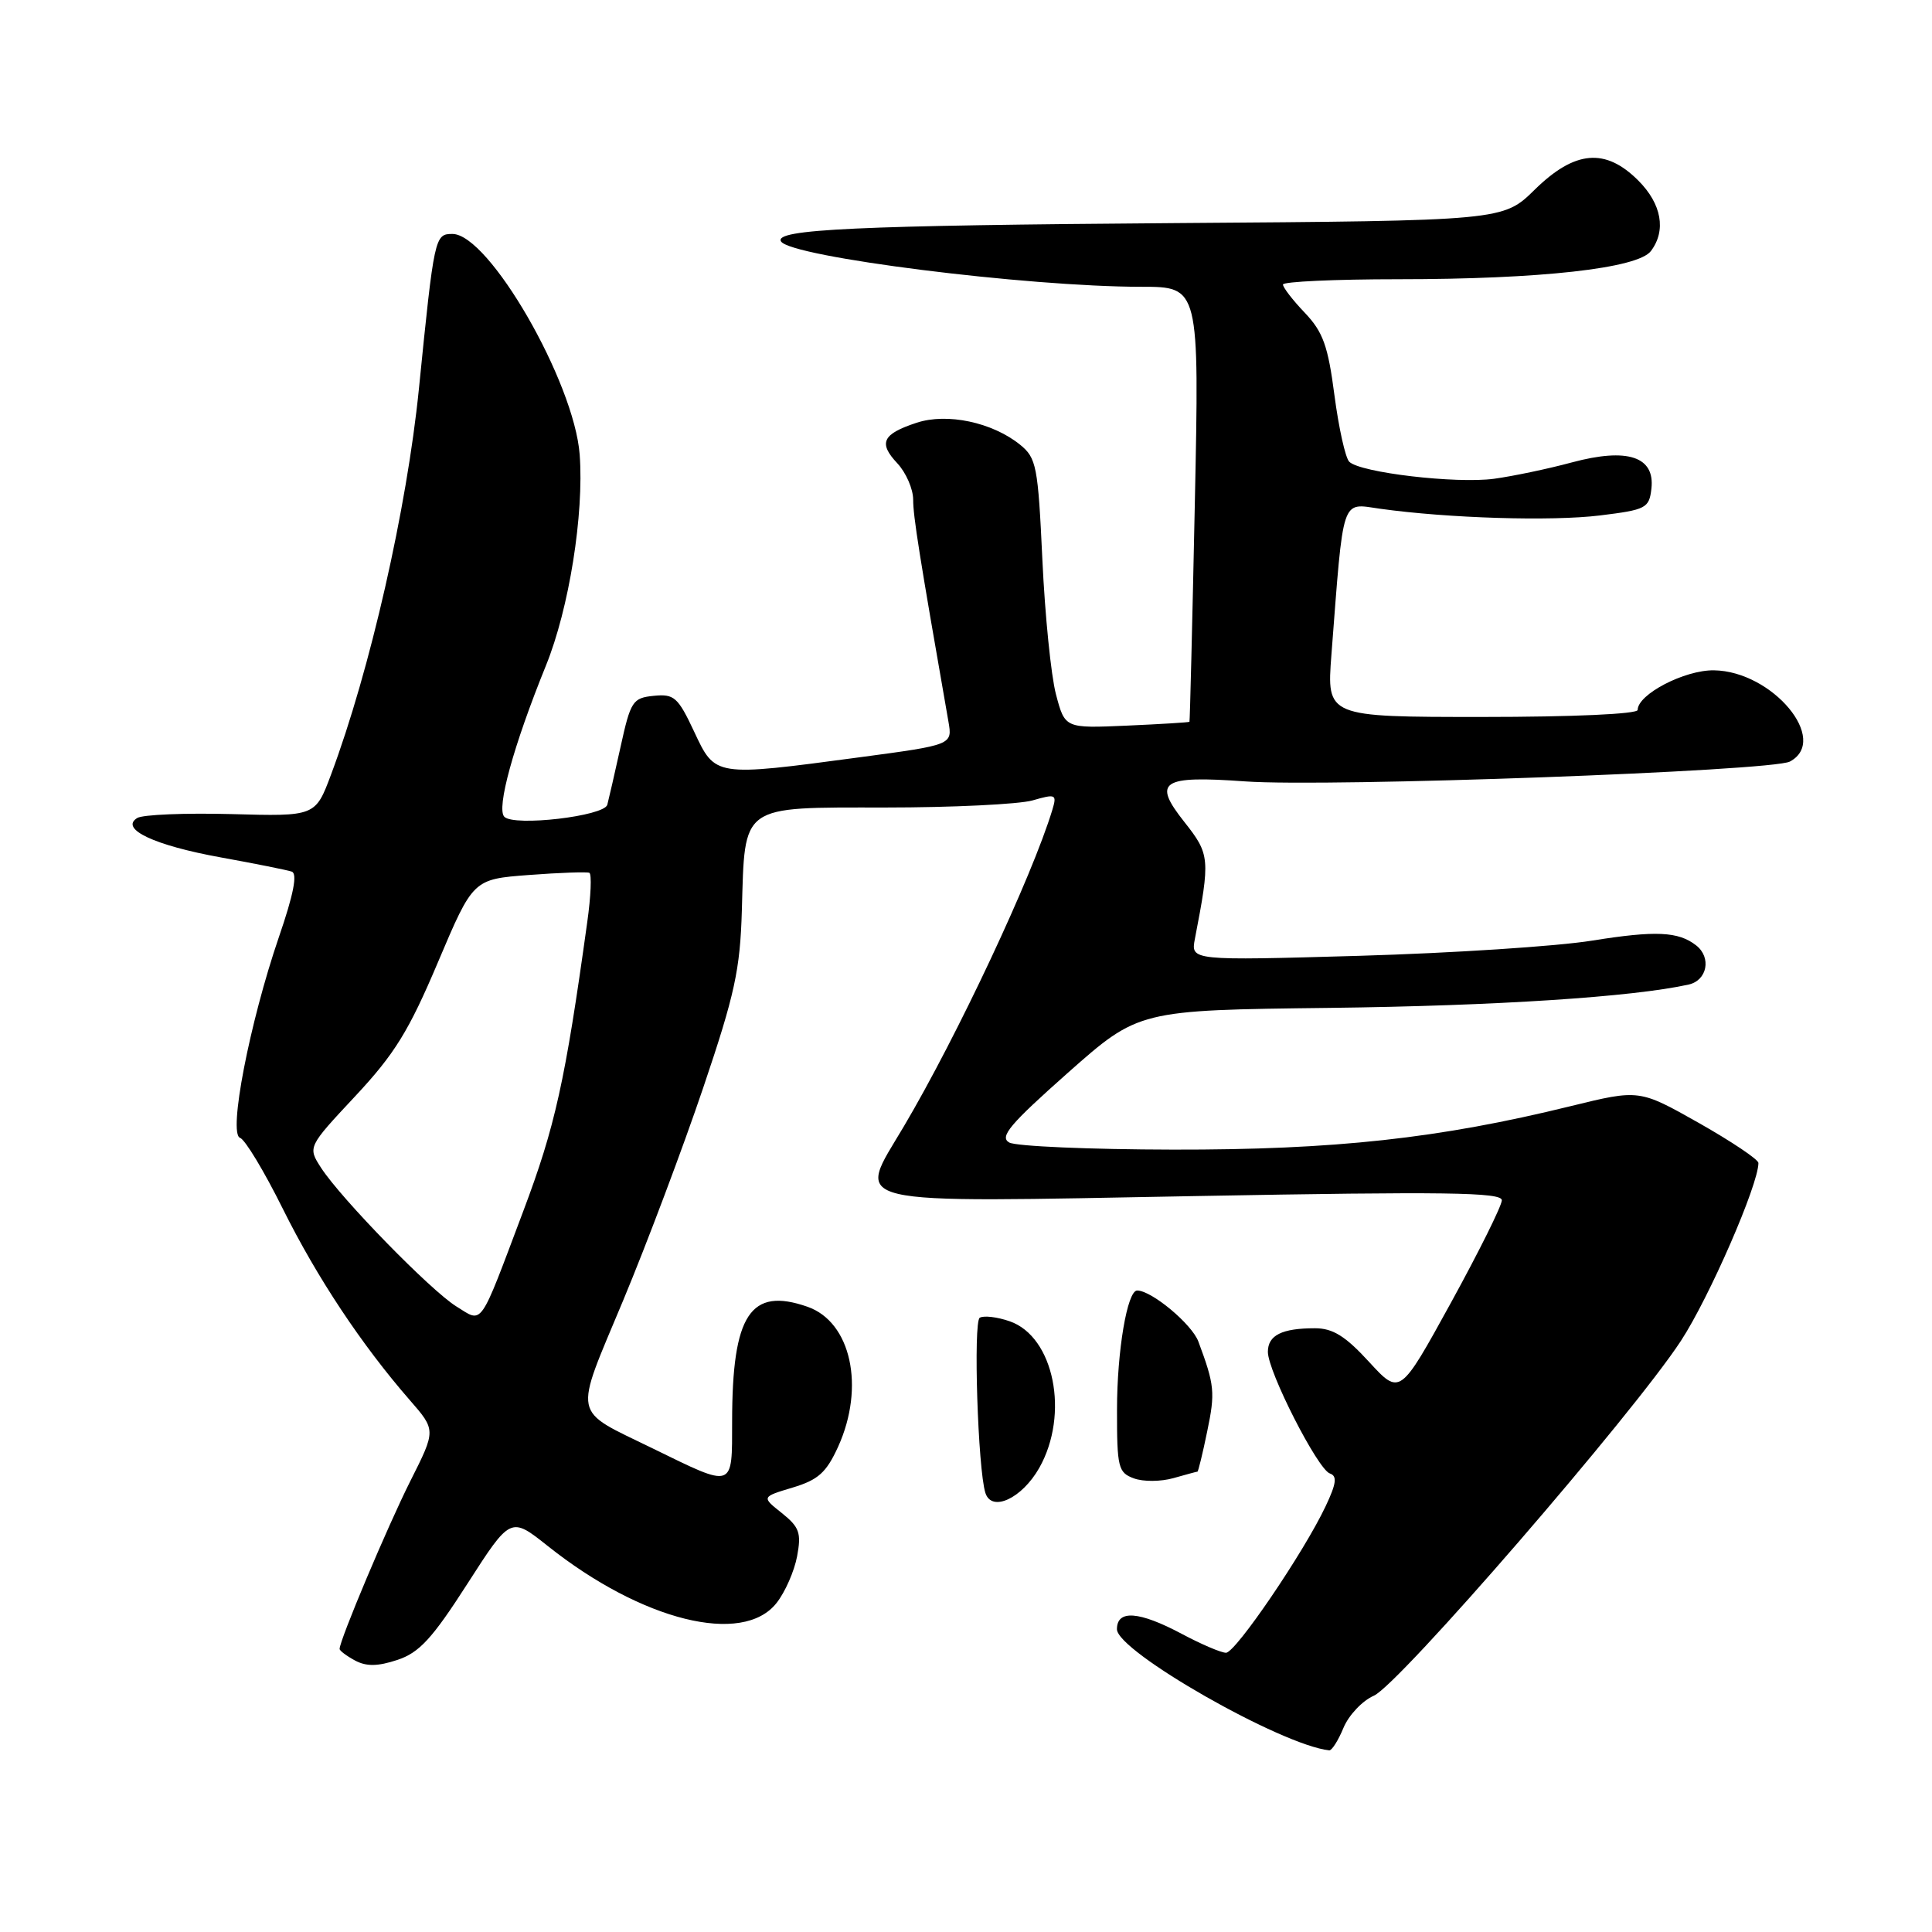 <?xml version="1.0" encoding="UTF-8" standalone="no"?>
<!DOCTYPE svg PUBLIC "-//W3C//DTD SVG 1.1//EN" "http://www.w3.org/Graphics/SVG/1.1/DTD/svg11.dtd" >
<svg xmlns="http://www.w3.org/2000/svg" xmlns:xlink="http://www.w3.org/1999/xlink" version="1.1" viewBox="0 0 256 256">
 <g >
 <path fill="currentColor"
d=" M 178.02 228.94 C 178.72 227.26 180.53 225.35 182.04 224.69 C 185.33 223.27 216.37 187.40 222.73 177.67 C 226.48 171.94 233.00 156.98 233.00 154.10 C 233.00 153.64 229.45 151.26 225.11 148.80 C 217.21 144.34 217.21 144.34 208.12 146.57 C 190.73 150.85 176.84 152.37 155.43 152.33 C 144.39 152.31 134.63 151.89 133.73 151.39 C 132.40 150.64 133.80 148.98 141.49 142.16 C 150.88 133.85 150.88 133.85 176.19 133.55 C 198.27 133.28 216.29 132.11 223.75 130.46 C 226.22 129.91 226.80 126.87 224.75 125.27 C 222.39 123.42 219.37 123.29 210.94 124.64 C 206.30 125.39 192.44 126.29 180.14 126.65 C 157.78 127.29 157.78 127.29 158.33 124.40 C 160.38 113.77 160.33 113.21 156.93 108.91 C 152.67 103.54 153.87 102.74 165.00 103.54 C 176.00 104.33 234.79 102.18 237.17 100.91 C 242.48 98.07 234.86 88.93 227.10 88.82 C 223.21 88.77 217.00 92.00 217.00 94.07 C 217.00 94.61 208.46 95.00 196.40 95.00 C 175.79 95.00 175.79 95.00 176.42 86.75 C 178.06 65.49 177.66 66.68 182.86 67.41 C 191.88 68.67 205.58 69.09 212.00 68.30 C 218.11 67.55 218.52 67.34 218.82 64.76 C 219.31 60.50 215.66 59.29 208.29 61.27 C 205.11 62.13 200.46 63.10 197.97 63.44 C 192.94 64.12 180.23 62.63 178.78 61.18 C 178.27 60.67 177.39 56.70 176.82 52.37 C 175.97 45.83 175.31 43.99 172.90 41.45 C 171.30 39.78 170.00 38.09 170.00 37.70 C 170.00 37.32 176.87 37.00 185.28 37.00 C 204.12 37.00 217.01 35.56 218.75 33.27 C 220.81 30.55 220.18 27.02 217.08 23.92 C 212.72 19.56 208.68 19.92 203.37 25.12 C 199.17 29.25 199.17 29.25 155.85 29.56 C 113.42 29.87 102.50 30.38 103.49 31.99 C 104.77 34.05 136.08 38.00 151.21 38.00 C 158.92 38.00 158.92 38.00 158.32 66.75 C 157.99 82.56 157.67 95.56 157.61 95.64 C 157.55 95.72 153.81 95.95 149.31 96.15 C 141.11 96.51 141.11 96.51 139.92 92.00 C 139.27 89.53 138.46 81.50 138.12 74.16 C 137.54 61.75 137.34 60.69 135.16 58.92 C 131.49 55.96 125.49 54.68 121.45 56.02 C 116.92 57.51 116.36 58.69 118.90 61.39 C 120.05 62.62 121.00 64.79 121.00 66.22 C 121.00 68.42 121.79 73.42 125.67 95.60 C 126.21 98.70 126.21 98.70 113.86 100.35 C 94.66 102.92 94.78 102.94 91.98 96.95 C 89.83 92.37 89.33 91.93 86.63 92.20 C 83.83 92.48 83.56 92.89 82.22 99.00 C 81.43 102.58 80.64 106.01 80.47 106.64 C 80.04 108.15 68.14 109.54 66.83 108.23 C 65.74 107.14 68.04 98.79 72.34 88.19 C 75.40 80.66 77.40 68.14 76.81 60.23 C 76.08 50.59 64.78 31.00 59.95 31.00 C 57.61 31.00 57.54 31.29 55.51 51.50 C 53.91 67.41 49.03 88.83 43.87 102.62 C 41.79 108.18 41.79 108.18 30.64 107.87 C 24.52 107.71 18.90 107.94 18.18 108.39 C 15.83 109.84 20.42 112.01 29.25 113.61 C 33.79 114.43 38.02 115.28 38.65 115.49 C 39.44 115.74 38.91 118.49 36.95 124.18 C 33.07 135.52 30.22 150.24 31.81 150.77 C 32.47 150.99 35.02 155.22 37.48 160.18 C 42.01 169.30 47.93 178.21 54.28 185.50 C 57.77 189.50 57.77 189.50 54.38 196.23 C 51.38 202.19 45.00 217.33 45.00 218.49 C 45.00 218.73 45.92 219.42 47.05 220.03 C 48.55 220.83 50.05 220.81 52.65 219.95 C 55.55 218.99 57.26 217.14 61.93 209.86 C 67.66 200.94 67.66 200.94 72.59 204.86 C 85.04 214.77 98.42 218.10 102.90 212.40 C 104.03 210.97 105.25 208.19 105.62 206.22 C 106.20 203.12 105.93 202.36 103.60 200.49 C 100.90 198.35 100.90 198.35 105.03 197.11 C 108.42 196.09 109.49 195.13 111.06 191.69 C 114.65 183.76 112.77 175.16 106.99 173.15 C 99.43 170.51 97.02 174.18 97.01 188.32 C 97.00 197.35 97.35 197.23 86.50 191.93 C 75.67 186.63 75.97 188.13 82.57 172.32 C 85.74 164.72 90.51 152.03 93.18 144.13 C 97.37 131.74 98.07 128.50 98.30 120.63 C 98.71 106.47 97.98 107.00 117.29 107.00 C 126.21 107.00 135.00 106.57 136.81 106.06 C 139.91 105.17 140.06 105.24 139.44 107.31 C 136.76 116.15 126.86 137.25 119.76 149.26 C 113.45 159.92 111.05 159.35 158.71 158.48 C 191.46 157.88 199.00 157.98 199.00 159.04 C 199.00 159.76 195.96 165.87 192.25 172.63 C 185.50 184.91 185.50 184.91 181.41 180.46 C 178.27 177.03 176.60 176.00 174.24 176.00 C 169.85 176.00 168.00 176.93 168.00 179.13 C 168.00 181.74 174.61 194.70 176.21 195.24 C 177.21 195.58 177.08 196.57 175.65 199.59 C 172.76 205.71 163.72 219.00 162.45 219.00 C 161.82 219.00 159.18 217.88 156.60 216.50 C 150.92 213.48 148.00 213.27 148.00 215.88 C 148.00 218.82 169.79 231.26 176.13 231.93 C 176.47 231.97 177.33 230.62 178.02 228.94 Z  M 137.71 194.50 C 141.73 187.39 139.67 177.12 133.80 175.08 C 132.14 174.50 130.34 174.29 129.82 174.61 C 128.95 175.15 129.57 194.68 130.57 197.82 C 131.40 200.42 135.41 198.56 137.71 194.50 Z  M 158.67 195.00 C 158.77 195.00 159.36 192.60 159.96 189.67 C 161.04 184.50 160.94 183.53 158.79 177.76 C 157.92 175.44 152.59 171.00 150.68 171.00 C 149.37 171.00 148.01 179.00 148.01 186.78 C 148.00 194.45 148.17 195.13 150.24 195.89 C 151.47 196.35 153.83 196.33 155.48 195.86 C 157.14 195.39 158.57 195.00 158.67 195.00 Z  M 60.47 173.11 C 57.08 171.01 45.23 158.87 42.55 154.75 C 40.77 151.99 40.77 151.99 47.07 145.25 C 52.30 139.65 54.17 136.62 58.03 127.50 C 62.69 116.50 62.69 116.50 70.09 115.94 C 74.17 115.63 77.77 115.51 78.09 115.65 C 78.42 115.80 78.30 118.76 77.81 122.21 C 74.88 143.35 73.56 149.27 69.33 160.50 C 63.42 176.19 64.03 175.31 60.47 173.11 Z "/>
</g>
</svg>